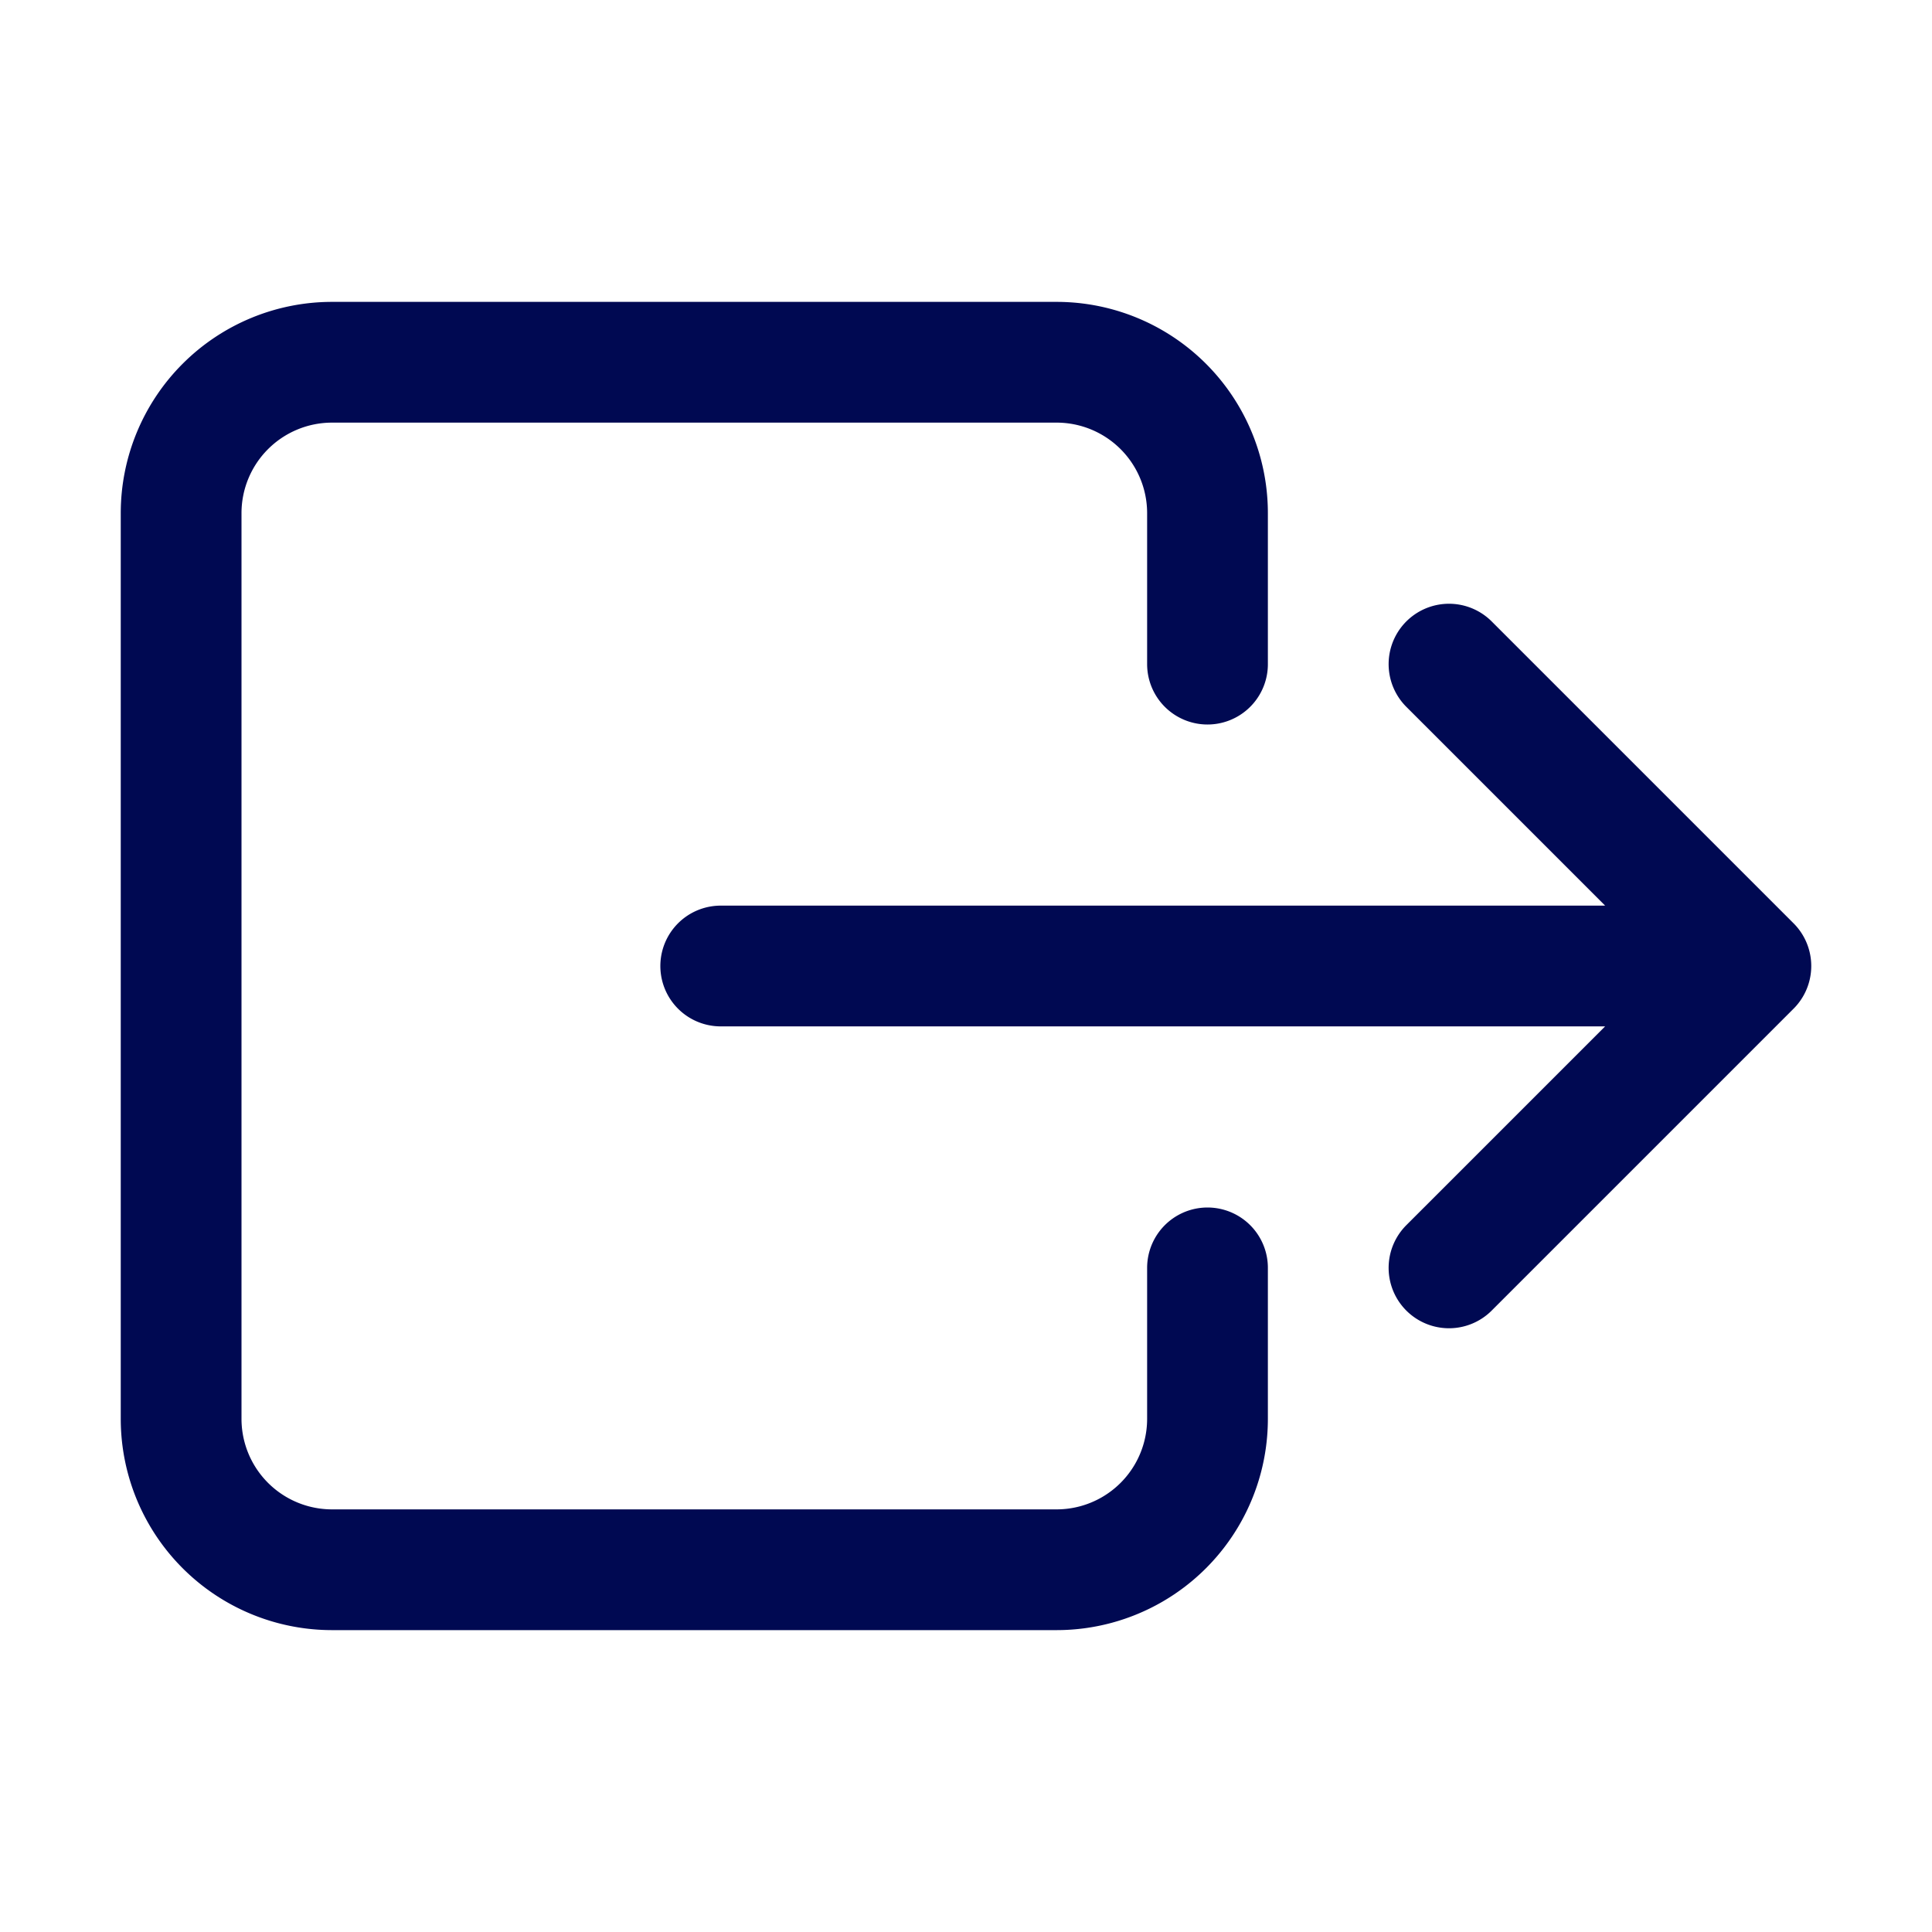 <svg xmlns='http://www.w3.org/2000/svg' class='ionicon' viewBox='0 0 512 512'><title>Exit</title><path d='M320 176v-40a40 40 0 00-40-40H88a40 40 0 00-40 40v240a40 40 0 0040 40h192a40 40 0 0040-40v-40M384 176l80 80-80 80M191 256h273' fill='none' stroke='#000952' stroke-linecap='round' stroke-linejoin='round' stroke-width='32'/></svg>
